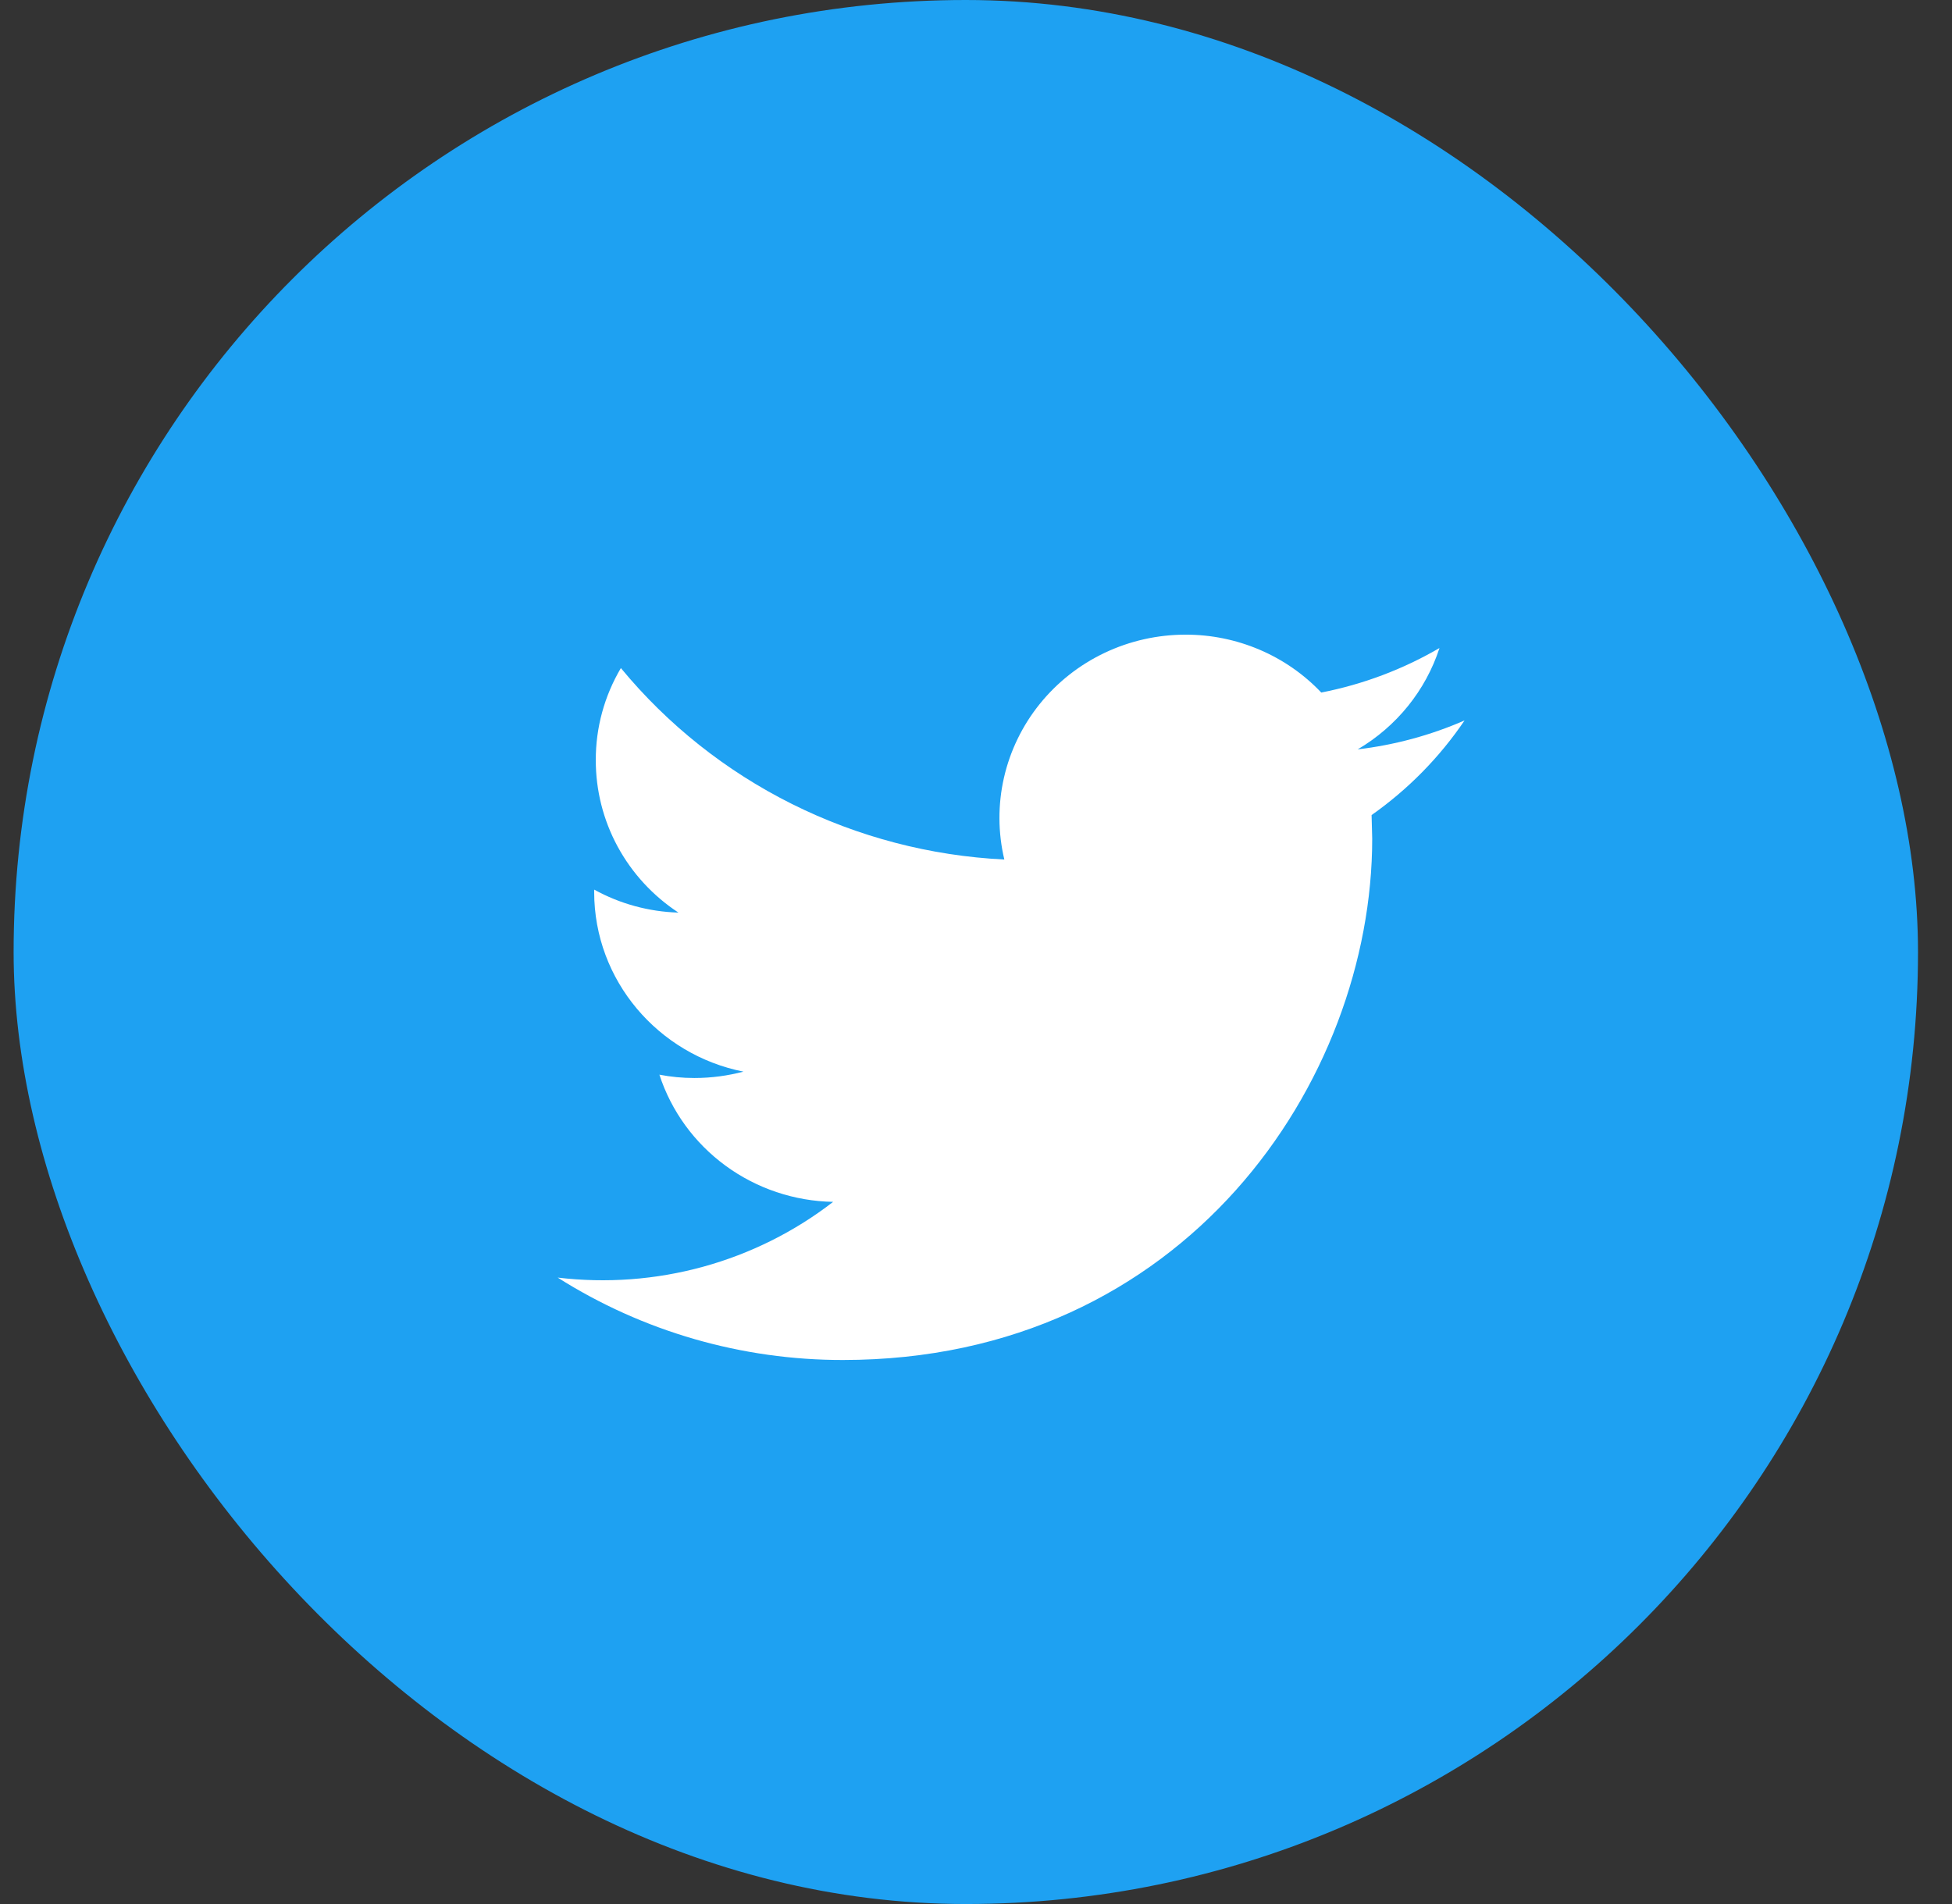 <svg width="41" height="40" viewBox="0 0 41 40" fill="none" xmlns="http://www.w3.org/2000/svg">
<rect x="0" y="0" width="41" height="40" fill="#333333" stroke="none"/>
<rect x="0.286" width="40" height="40" rx="20" fill="#1EA1F2"/>
<path d="M30.762 15.135C30.049 15.447 29.292 15.651 28.517 15.743C29.334 15.262 29.945 14.506 30.235 13.614C29.467 14.062 28.627 14.378 27.752 14.549C27.387 14.164 26.946 13.858 26.456 13.649C25.965 13.44 25.437 13.332 24.902 13.333C24.314 13.333 23.732 13.463 23.202 13.715C22.671 13.967 22.206 14.334 21.839 14.789C21.473 15.243 21.216 15.773 21.087 16.339C20.958 16.905 20.961 17.493 21.095 18.057C19.542 17.981 18.022 17.583 16.634 16.89C15.246 16.197 14.023 15.225 13.041 14.035C12.694 14.622 12.512 15.289 12.514 15.969C12.513 16.602 12.67 17.226 12.973 17.785C13.276 18.344 13.715 18.821 14.25 19.172C13.629 19.154 13.022 18.988 12.48 18.689V18.738C12.48 20.601 13.829 22.159 15.615 22.513C15.289 22.599 14.941 22.647 14.585 22.647C14.334 22.647 14.089 22.623 13.85 22.577C14.099 23.341 14.585 24.01 15.239 24.489C15.894 24.969 16.684 25.234 17.499 25.249C16.689 25.876 15.76 26.339 14.768 26.612C13.775 26.885 12.737 26.962 11.714 26.84C13.501 27.972 15.58 28.573 17.704 28.571C24.89 28.571 28.822 22.708 28.822 17.62L28.809 17.123C29.577 16.582 30.238 15.909 30.762 15.135Z" fill="white"/>
</svg>
